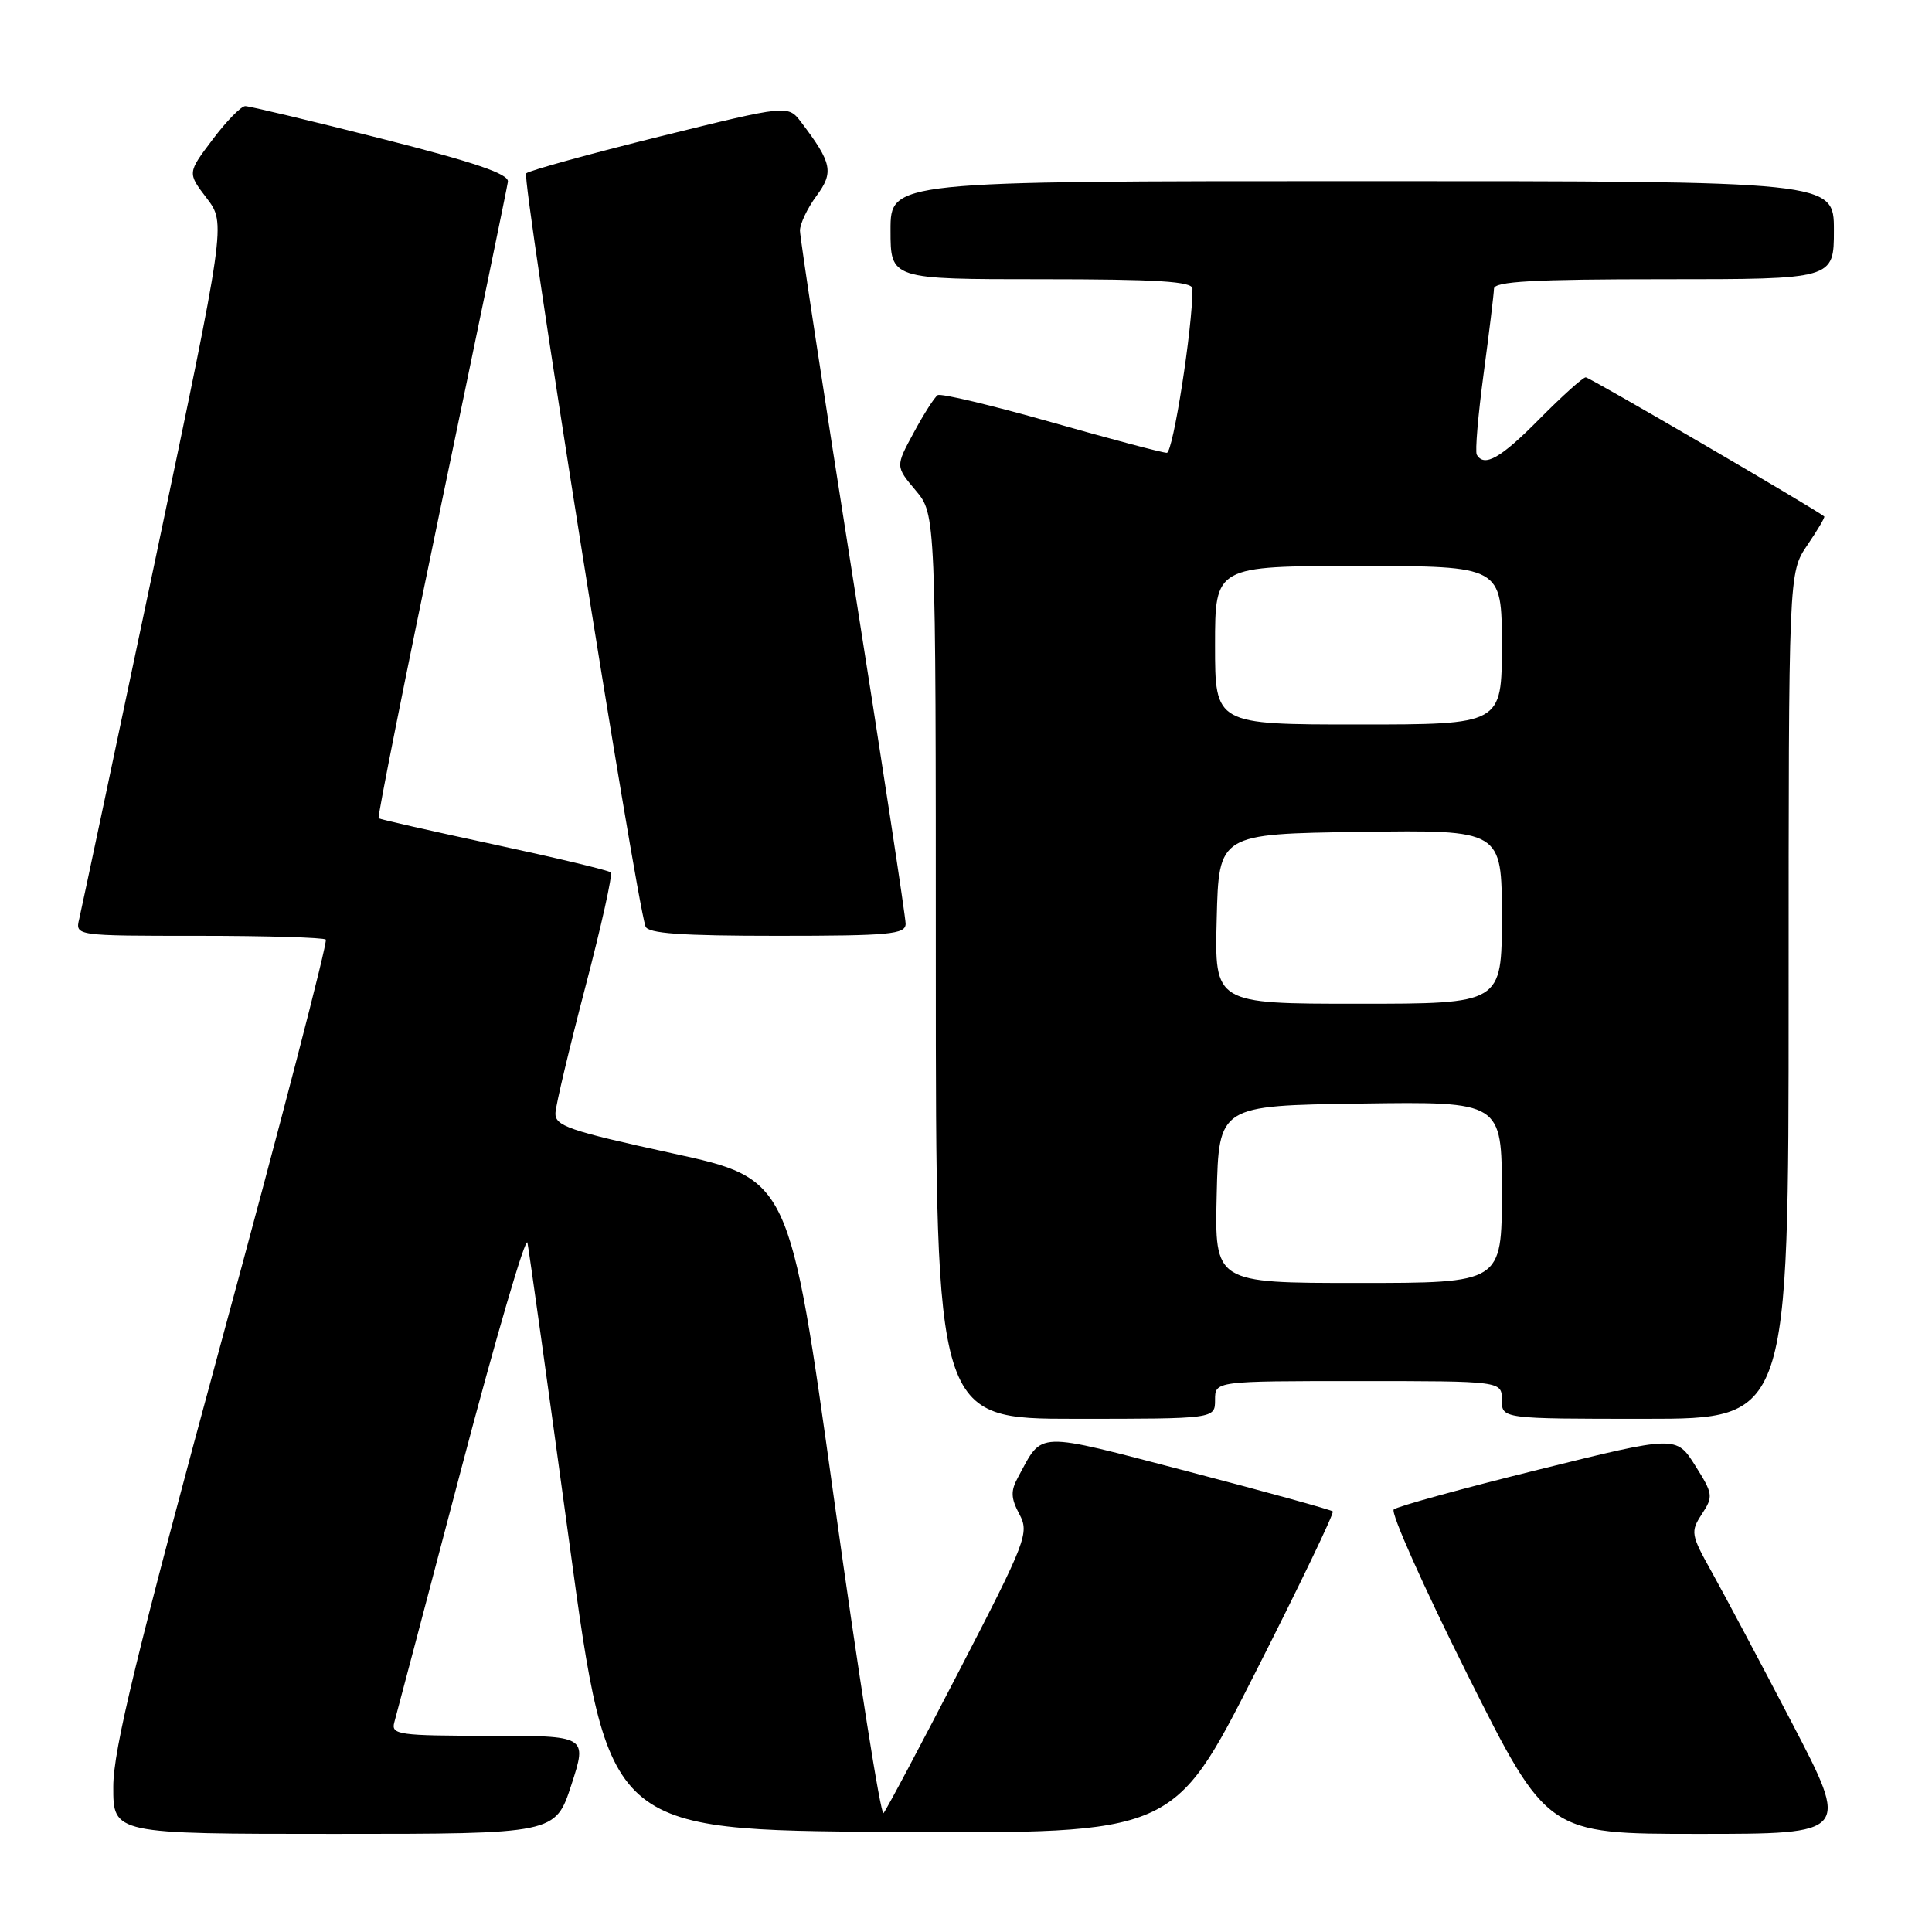 <?xml version="1.0" encoding="UTF-8" standalone="no"?>
<!DOCTYPE svg PUBLIC "-//W3C//DTD SVG 1.1//EN" "http://www.w3.org/Graphics/SVG/1.1/DTD/svg11.dtd" >
<svg xmlns="http://www.w3.org/2000/svg" xmlns:xlink="http://www.w3.org/1999/xlink" version="1.1" viewBox="0 0 256 256">
 <g >
 <path fill="currentColor"
d=" M 75.71 236.50 C 77.82 230.00 77.82 230.00 64.79 230.00 C 52.87 230.00 51.81 229.85 52.24 228.25 C 52.51 227.29 56.50 212.18 61.11 194.67 C 65.72 177.17 69.67 163.67 69.89 164.67 C 70.10 165.68 72.60 183.60 75.45 204.50 C 80.62 242.50 80.62 242.50 118.06 242.74 C 155.50 242.98 155.50 242.98 166.24 221.82 C 172.15 210.18 176.81 200.48 176.60 200.27 C 176.39 200.06 167.77 197.68 157.44 194.98 C 136.87 189.62 138.25 189.57 134.89 195.75 C 133.90 197.56 133.94 198.51 135.07 200.63 C 136.40 203.13 136.02 204.14 127.10 221.38 C 121.95 231.34 117.44 239.84 117.07 240.25 C 116.71 240.66 113.75 221.91 110.51 198.59 C 104.61 156.20 104.61 156.20 89.05 152.81 C 75.32 149.81 73.51 149.19 73.60 147.46 C 73.66 146.38 75.44 138.88 77.56 130.79 C 79.68 122.70 81.20 115.87 80.93 115.60 C 80.66 115.33 73.71 113.67 65.47 111.90 C 57.24 110.13 50.35 108.57 50.17 108.43 C 49.99 108.29 53.73 89.58 58.47 66.84 C 63.22 44.10 67.19 24.86 67.30 24.08 C 67.45 23.05 62.94 21.51 50.50 18.36 C 41.15 15.99 33.05 14.06 32.50 14.06 C 31.95 14.06 30.00 16.05 28.17 18.49 C 24.83 22.91 24.83 22.91 27.39 26.26 C 29.94 29.61 29.94 29.61 20.49 74.56 C 15.29 99.28 10.79 120.51 10.50 121.75 C 9.96 124.00 9.96 124.00 26.31 124.00 C 35.31 124.00 42.89 124.23 43.17 124.50 C 43.45 124.78 37.23 148.74 29.34 177.75 C 18.09 219.17 15.01 231.84 15.01 236.75 C 15.00 243.00 15.00 243.00 44.30 243.00 C 73.59 243.00 73.59 243.00 75.71 236.50 Z  M 237.42 228.25 C 233.19 220.14 228.41 211.16 226.81 208.29 C 224.05 203.35 223.98 202.96 225.51 200.62 C 227.04 198.29 226.99 197.94 224.62 194.19 C 222.11 190.21 222.11 190.21 203.80 194.75 C 193.74 197.24 185.13 199.61 184.68 200.01 C 184.23 200.41 188.62 210.25 194.43 221.87 C 205.01 243.00 205.01 243.00 225.06 243.00 C 245.11 243.00 245.11 243.00 237.42 228.25 Z  M 161.00 185.50 C 161.00 183.00 161.00 183.00 180.00 183.00 C 199.00 183.00 199.00 183.00 199.00 185.50 C 199.00 188.00 199.00 188.00 218.00 188.00 C 237.00 188.00 237.00 188.00 237.00 131.95 C 237.00 75.89 237.00 75.89 239.47 72.25 C 240.83 70.25 241.85 68.53 241.72 68.43 C 240.38 67.36 210.63 50.00 210.12 50.00 C 209.74 50.00 206.99 52.48 204.00 55.50 C 198.86 60.71 196.67 61.96 195.68 60.25 C 195.44 59.84 195.85 55.00 196.59 49.50 C 197.33 44.00 197.94 38.94 197.96 38.25 C 197.99 37.29 203.19 37.00 220.50 37.00 C 243.00 37.00 243.00 37.00 243.00 30.50 C 243.00 24.00 243.00 24.00 180.50 24.00 C 118.00 24.00 118.00 24.00 118.00 30.50 C 118.00 37.00 118.00 37.00 138.00 37.00 C 153.33 37.00 158.00 37.29 158.01 38.25 C 158.03 43.40 155.43 60.00 154.61 60.00 C 154.04 60.00 147.14 58.17 139.29 55.94 C 131.43 53.71 124.67 52.09 124.25 52.36 C 123.84 52.62 122.41 54.85 121.08 57.32 C 118.65 61.80 118.65 61.80 121.33 64.98 C 124.00 68.15 124.00 68.15 124.00 128.08 C 124.00 188.00 124.00 188.00 142.50 188.00 C 161.00 188.00 161.00 188.00 161.00 185.50 Z  M 120.00 122.40 C 120.00 121.52 116.85 100.86 113.00 76.50 C 109.15 52.14 106.00 31.46 106.00 30.56 C 106.00 29.66 106.98 27.59 108.18 25.97 C 110.51 22.82 110.26 21.59 106.16 16.19 C 104.41 13.89 104.41 13.89 87.45 18.08 C 78.13 20.39 70.15 22.59 69.72 22.97 C 69.08 23.53 84.12 118.41 85.53 122.75 C 85.83 123.69 90.23 124.00 102.97 124.00 C 117.92 124.00 120.00 123.80 120.00 122.40 Z  M 161.22 158.25 C 161.50 146.50 161.50 146.50 180.25 146.23 C 199.00 145.96 199.00 145.96 199.00 157.98 C 199.00 170.00 199.00 170.00 179.97 170.00 C 160.94 170.00 160.94 170.00 161.22 158.25 Z  M 161.22 121.75 C 161.50 110.50 161.50 110.50 180.25 110.23 C 199.00 109.96 199.00 109.96 199.00 121.48 C 199.00 133.00 199.00 133.00 179.97 133.00 C 160.93 133.00 160.93 133.00 161.22 121.75 Z  M 161.00 85.50 C 161.00 75.00 161.00 75.00 180.00 75.00 C 199.00 75.00 199.00 75.00 199.00 85.50 C 199.00 96.00 199.00 96.00 180.00 96.00 C 161.00 96.00 161.00 96.00 161.00 85.50 Z "/>
</g>
</svg>